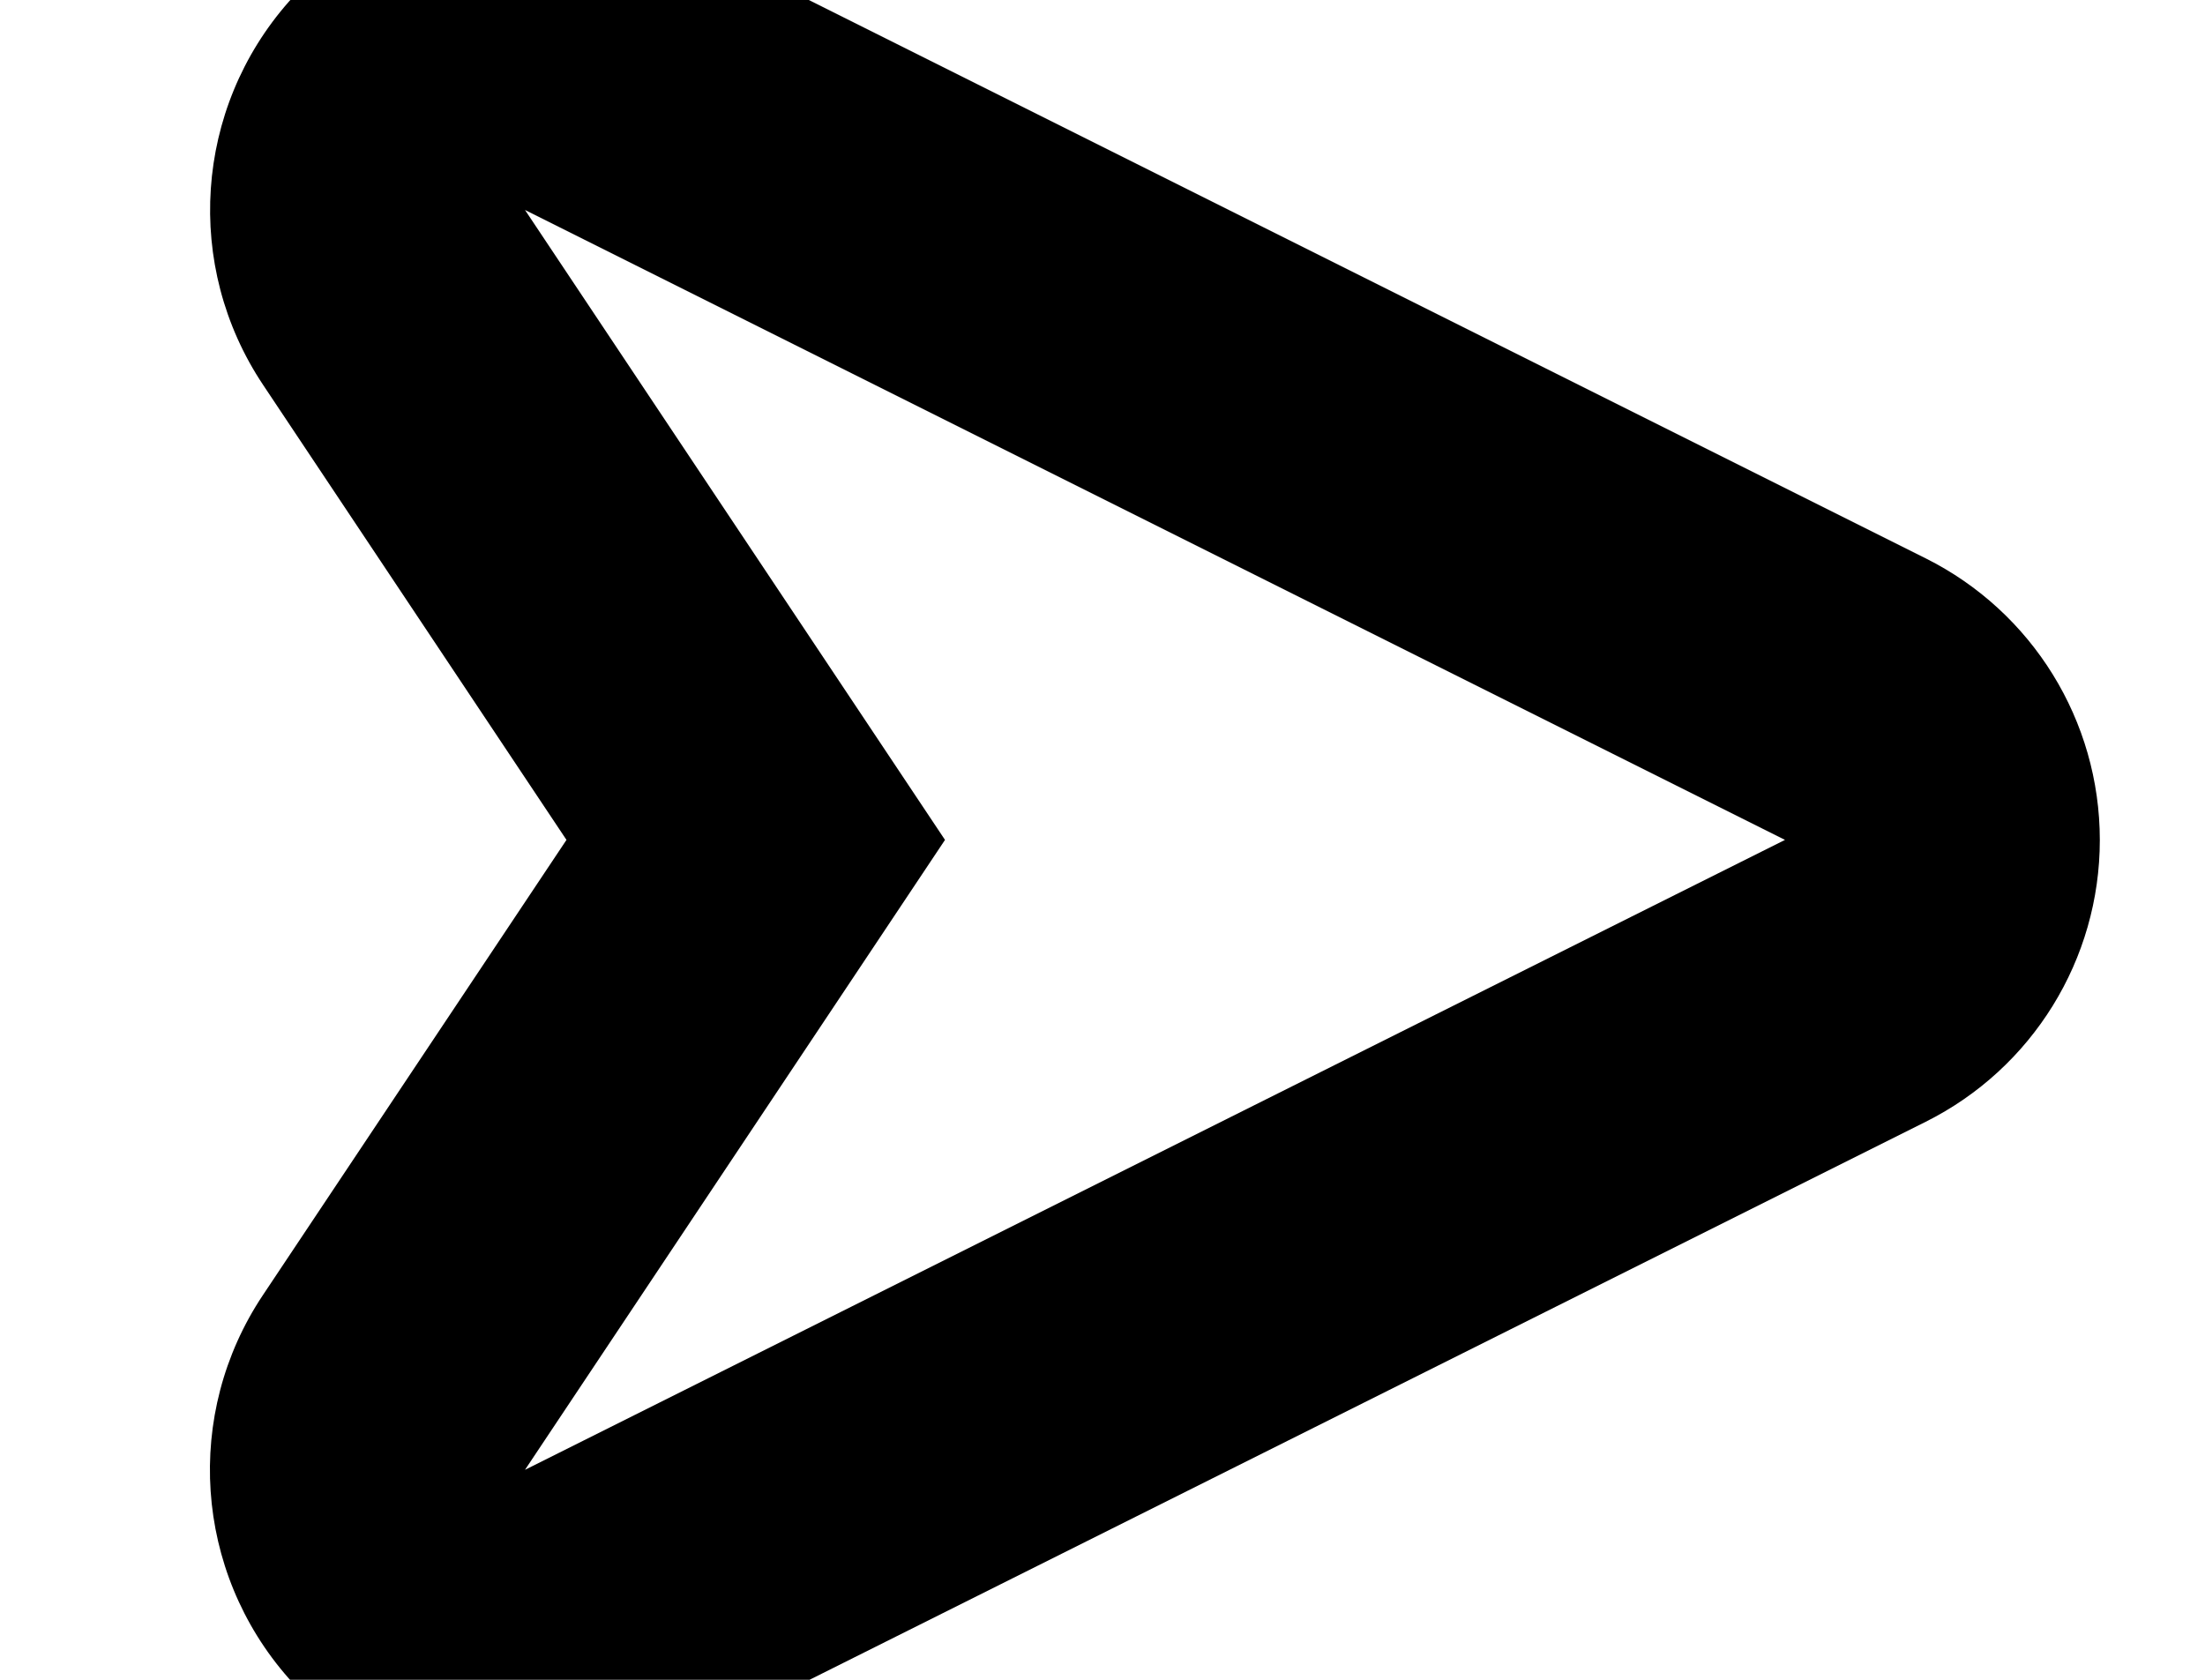 <?xml version="1.0" encoding="utf-8"?>
<!-- Generator: Adobe Illustrator 18.1.1, SVG Export Plug-In . SVG Version: 6.00 Build 0)  -->
<svg version="1.1" xmlns="http://www.w3.org/2000/svg" xmlns:xlink="http://www.w3.org/1999/xlink" x="0px" y="0px"
	 viewBox="0 0 1260 960" enable-background="new 0 0 1260 960" xml:space="preserve">
<g id="streams">
</g>
<g id="balloon-topic">
</g>
<g id="groups">
</g>
<g id="persons">
</g>
<g id="house">
</g>
<g id="liferay-logo">
</g>
<g id="heart-full">
</g>
<g id="confirm">
</g>
<g id="send">
	<path d="M300,120l720,360L300,840l240-360L300,120 M300.1-60c-50.4,0-100,21.2-135,60.9c-54,61.2-60.1,151.1-14.8,219L323.7,480
		L150.2,740.2c-45.3,67.9-39.2,157.8,14.8,219c35.1,39.7,84.6,60.9,135,60.9c27.3,0,54.8-6.2,80.4-19l720-360
		c61-30.5,99.5-92.8,99.5-161c0-68.2-38.5-130.5-99.5-161l-720-360C354.9-53.8,327.3-60,300.1-60L300.1-60z"/>
</g>
<g id="back">
</g>
<g id="cancel_1_">
</g>
<g id="plus">
</g>
<g id="bullhorn">
</g>
<g id="link">
</g>
<g id="pen">
</g>
<g id="bell">
</g>
<g id="magnifier">
</g>
<g id="menu_x5F_hamburguer">
</g>
<g id="ellipsis">
</g>
<g id="balloon_x5F_comment">
</g>
<g id="heart_x5F_inline">
</g>
<g id="heart_x5F_outline">
</g>
<g id="camera">
</g>
<g id="subscribe">
</g>
<g id="star">
</g>
<g id="guides">
</g>
</svg>
